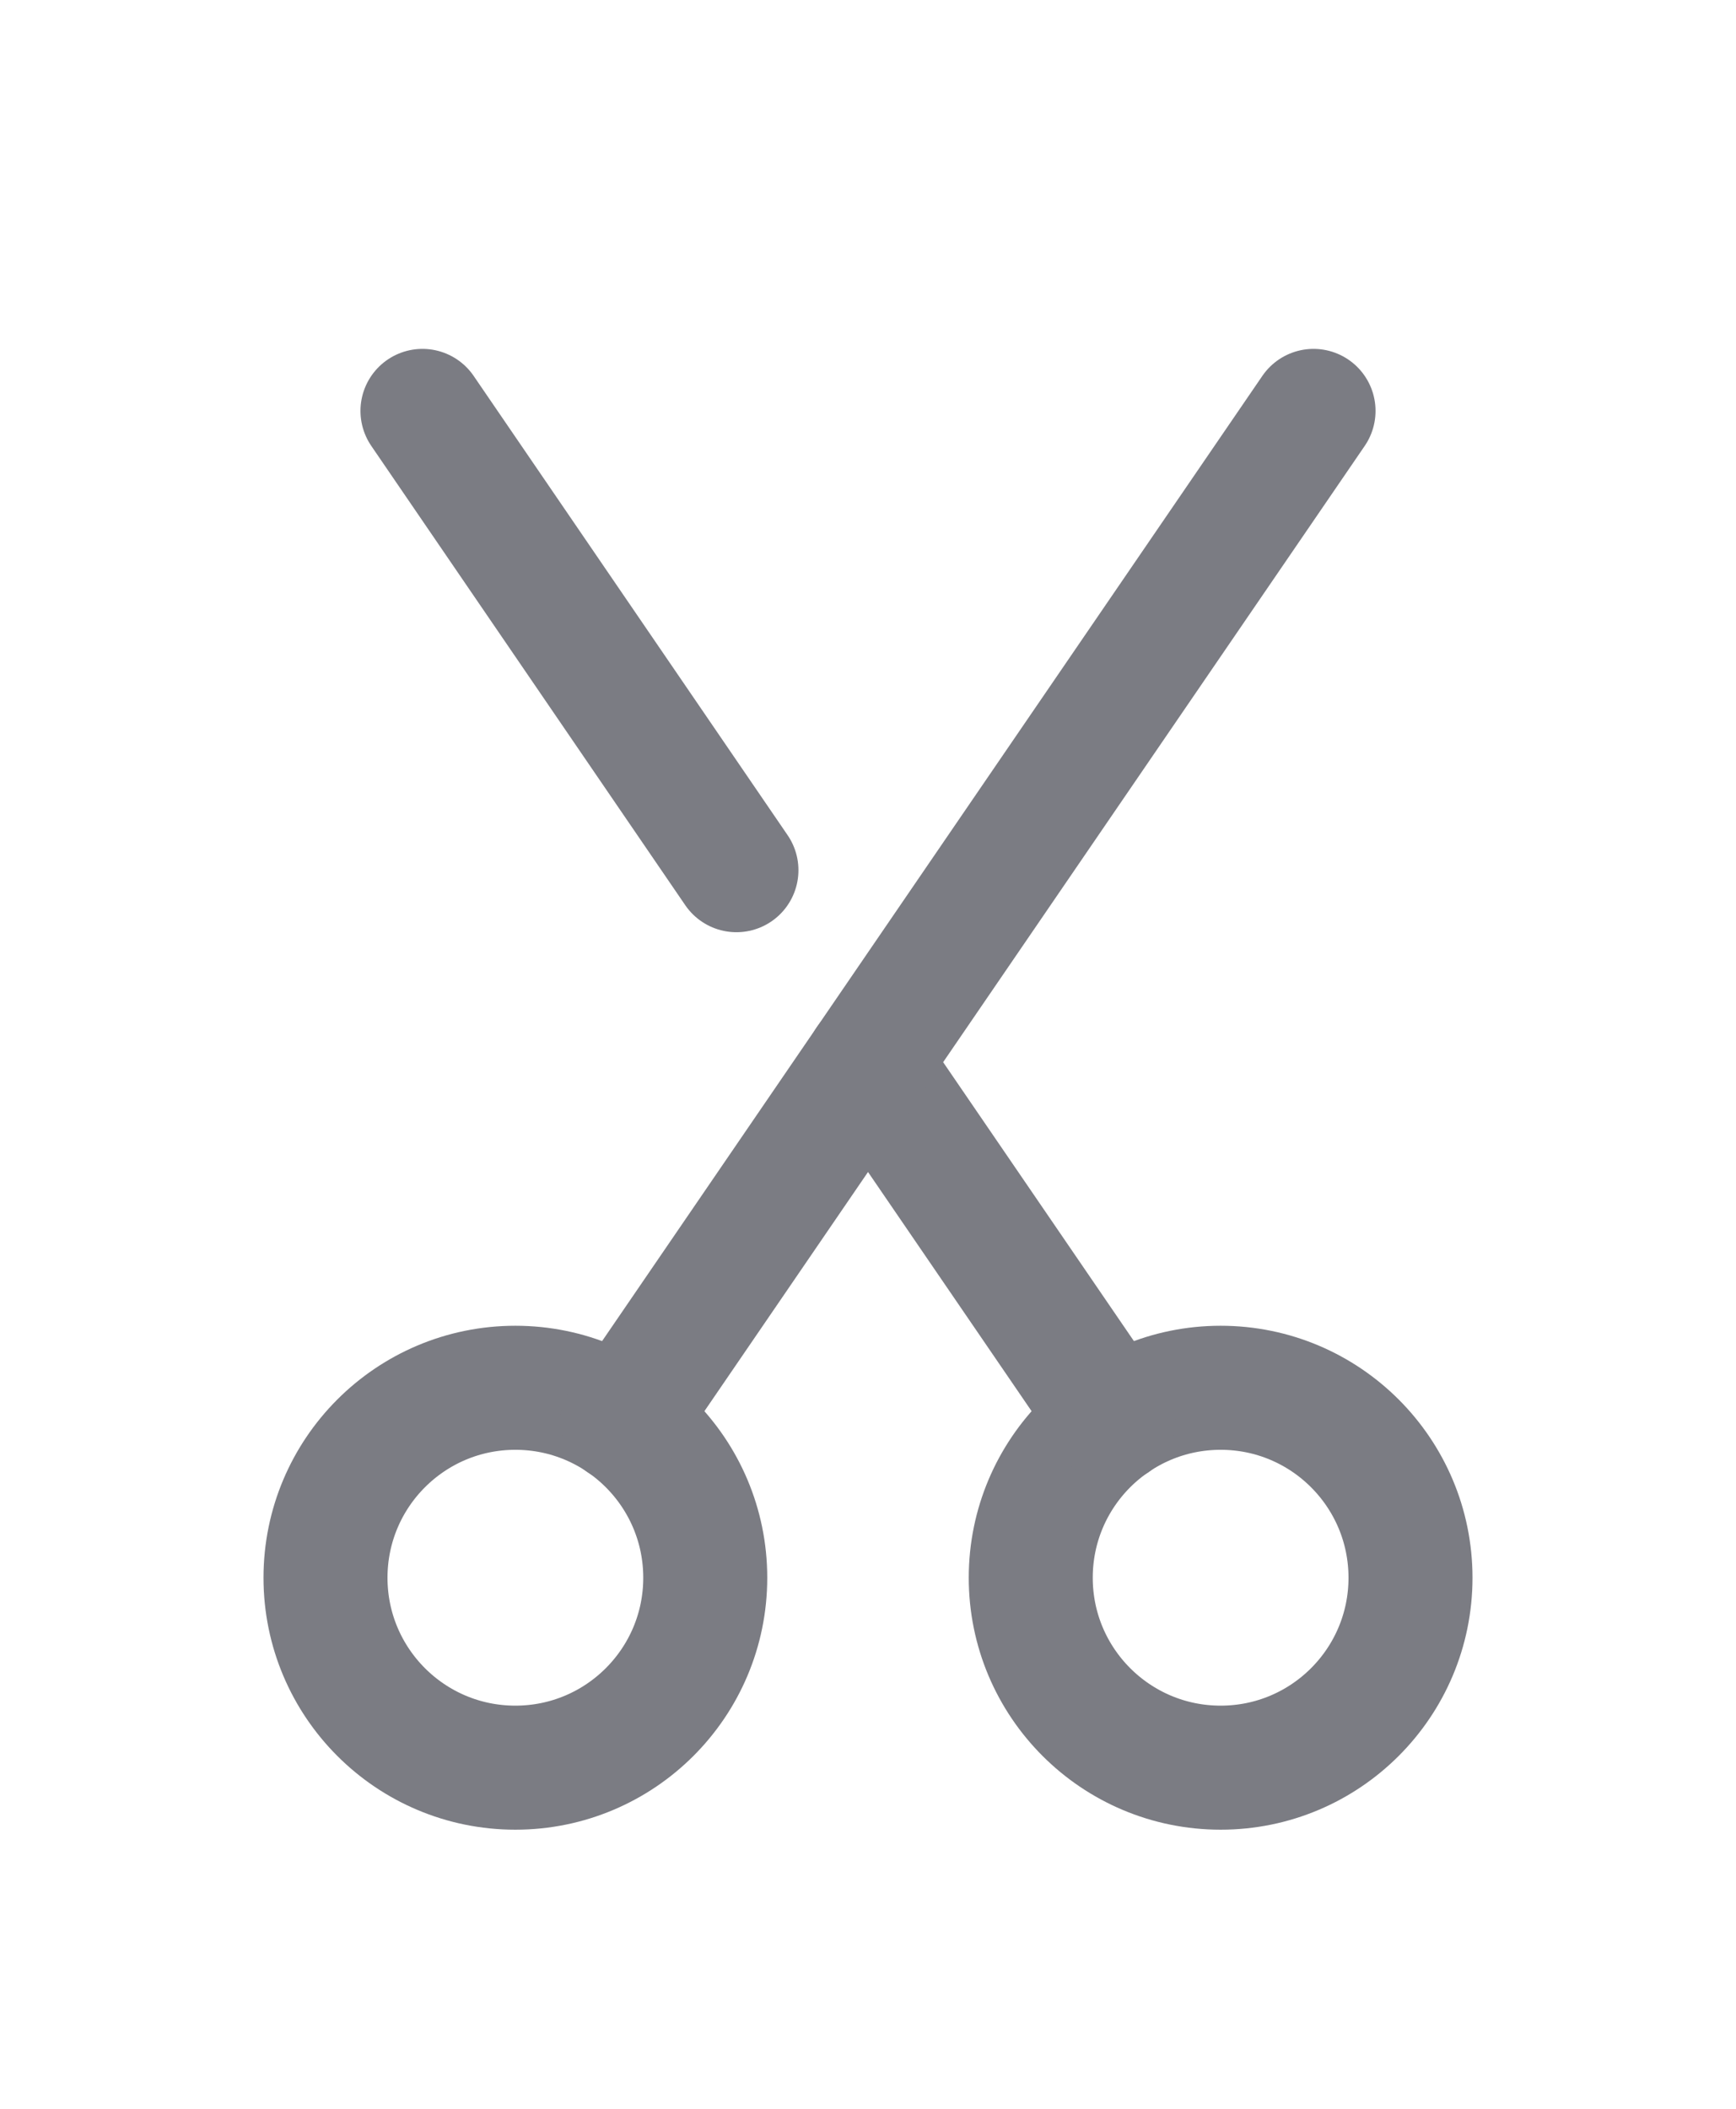 <svg width="28" height="34" viewBox="0 0 28 34" fill="none" xmlns="http://www.w3.org/2000/svg">
<g filter="url(#filter0_d_80_136)">
<path d="M11.375 21.438C11.375 19.746 10.004 18.375 8.312 18.375C6.621 18.375 5.25 19.746 5.25 21.438C5.25 23.129 6.621 24.5 8.312 24.5C10.004 24.5 11.375 23.129 11.375 21.438Z" stroke="#7B7C83" stroke-width="2" stroke-linecap="round" stroke-linejoin="round"/>
<path d="M22.75 21.438C22.75 19.746 21.379 18.375 19.688 18.375C17.996 18.375 16.625 19.746 16.625 21.438C16.625 23.129 17.996 24.5 19.688 24.5C21.379 24.5 22.75 23.129 22.75 21.438Z" stroke="#7B7C83" stroke-width="2" stroke-linecap="round" stroke-linejoin="round"/>
<path d="M14 13.125L17.959 18.911" stroke="#7B7C83" stroke-width="2" stroke-linecap="round" stroke-linejoin="round"/>
<path d="M6.814 2.625L11.878 10.03" stroke="#7B7C83" stroke-width="2" stroke-linecap="round" stroke-linejoin="round"/>
<path d="M21.186 2.625L10.041 18.911" stroke="#7B7C83" stroke-width="2" stroke-linecap="round" stroke-linejoin="round"/>
</g>
<defs>
<filter id="filter0_d_80_136" x="-4" y="0" width="36" height="36" filterUnits="userSpaceOnUse" color-interpolation-filters="sRGB">
<feFlood flood-opacity="0" result="BackgroundImageFix"/>
<feColorMatrix in="SourceAlpha" type="matrix" values="0 0 0 0 0 0 0 0 0 0 0 0 0 0 0 0 0 0 127 0" result="hardAlpha"/>
<feOffset dy="4"/>
<feGaussianBlur stdDeviation="2"/>
<feComposite in2="hardAlpha" operator="out"/>
<feColorMatrix type="matrix" values="0 0 0 0 0 0 0 0 0 0 0 0 0 0 0 0 0 0 0.25 0"/>
<feBlend mode="normal" in2="BackgroundImageFix" result="effect1_dropShadow_80_136"/>
<feBlend mode="normal" in="SourceGraphic" in2="effect1_dropShadow_80_136" result="shape"/>
</filter>
</defs>
</svg>
